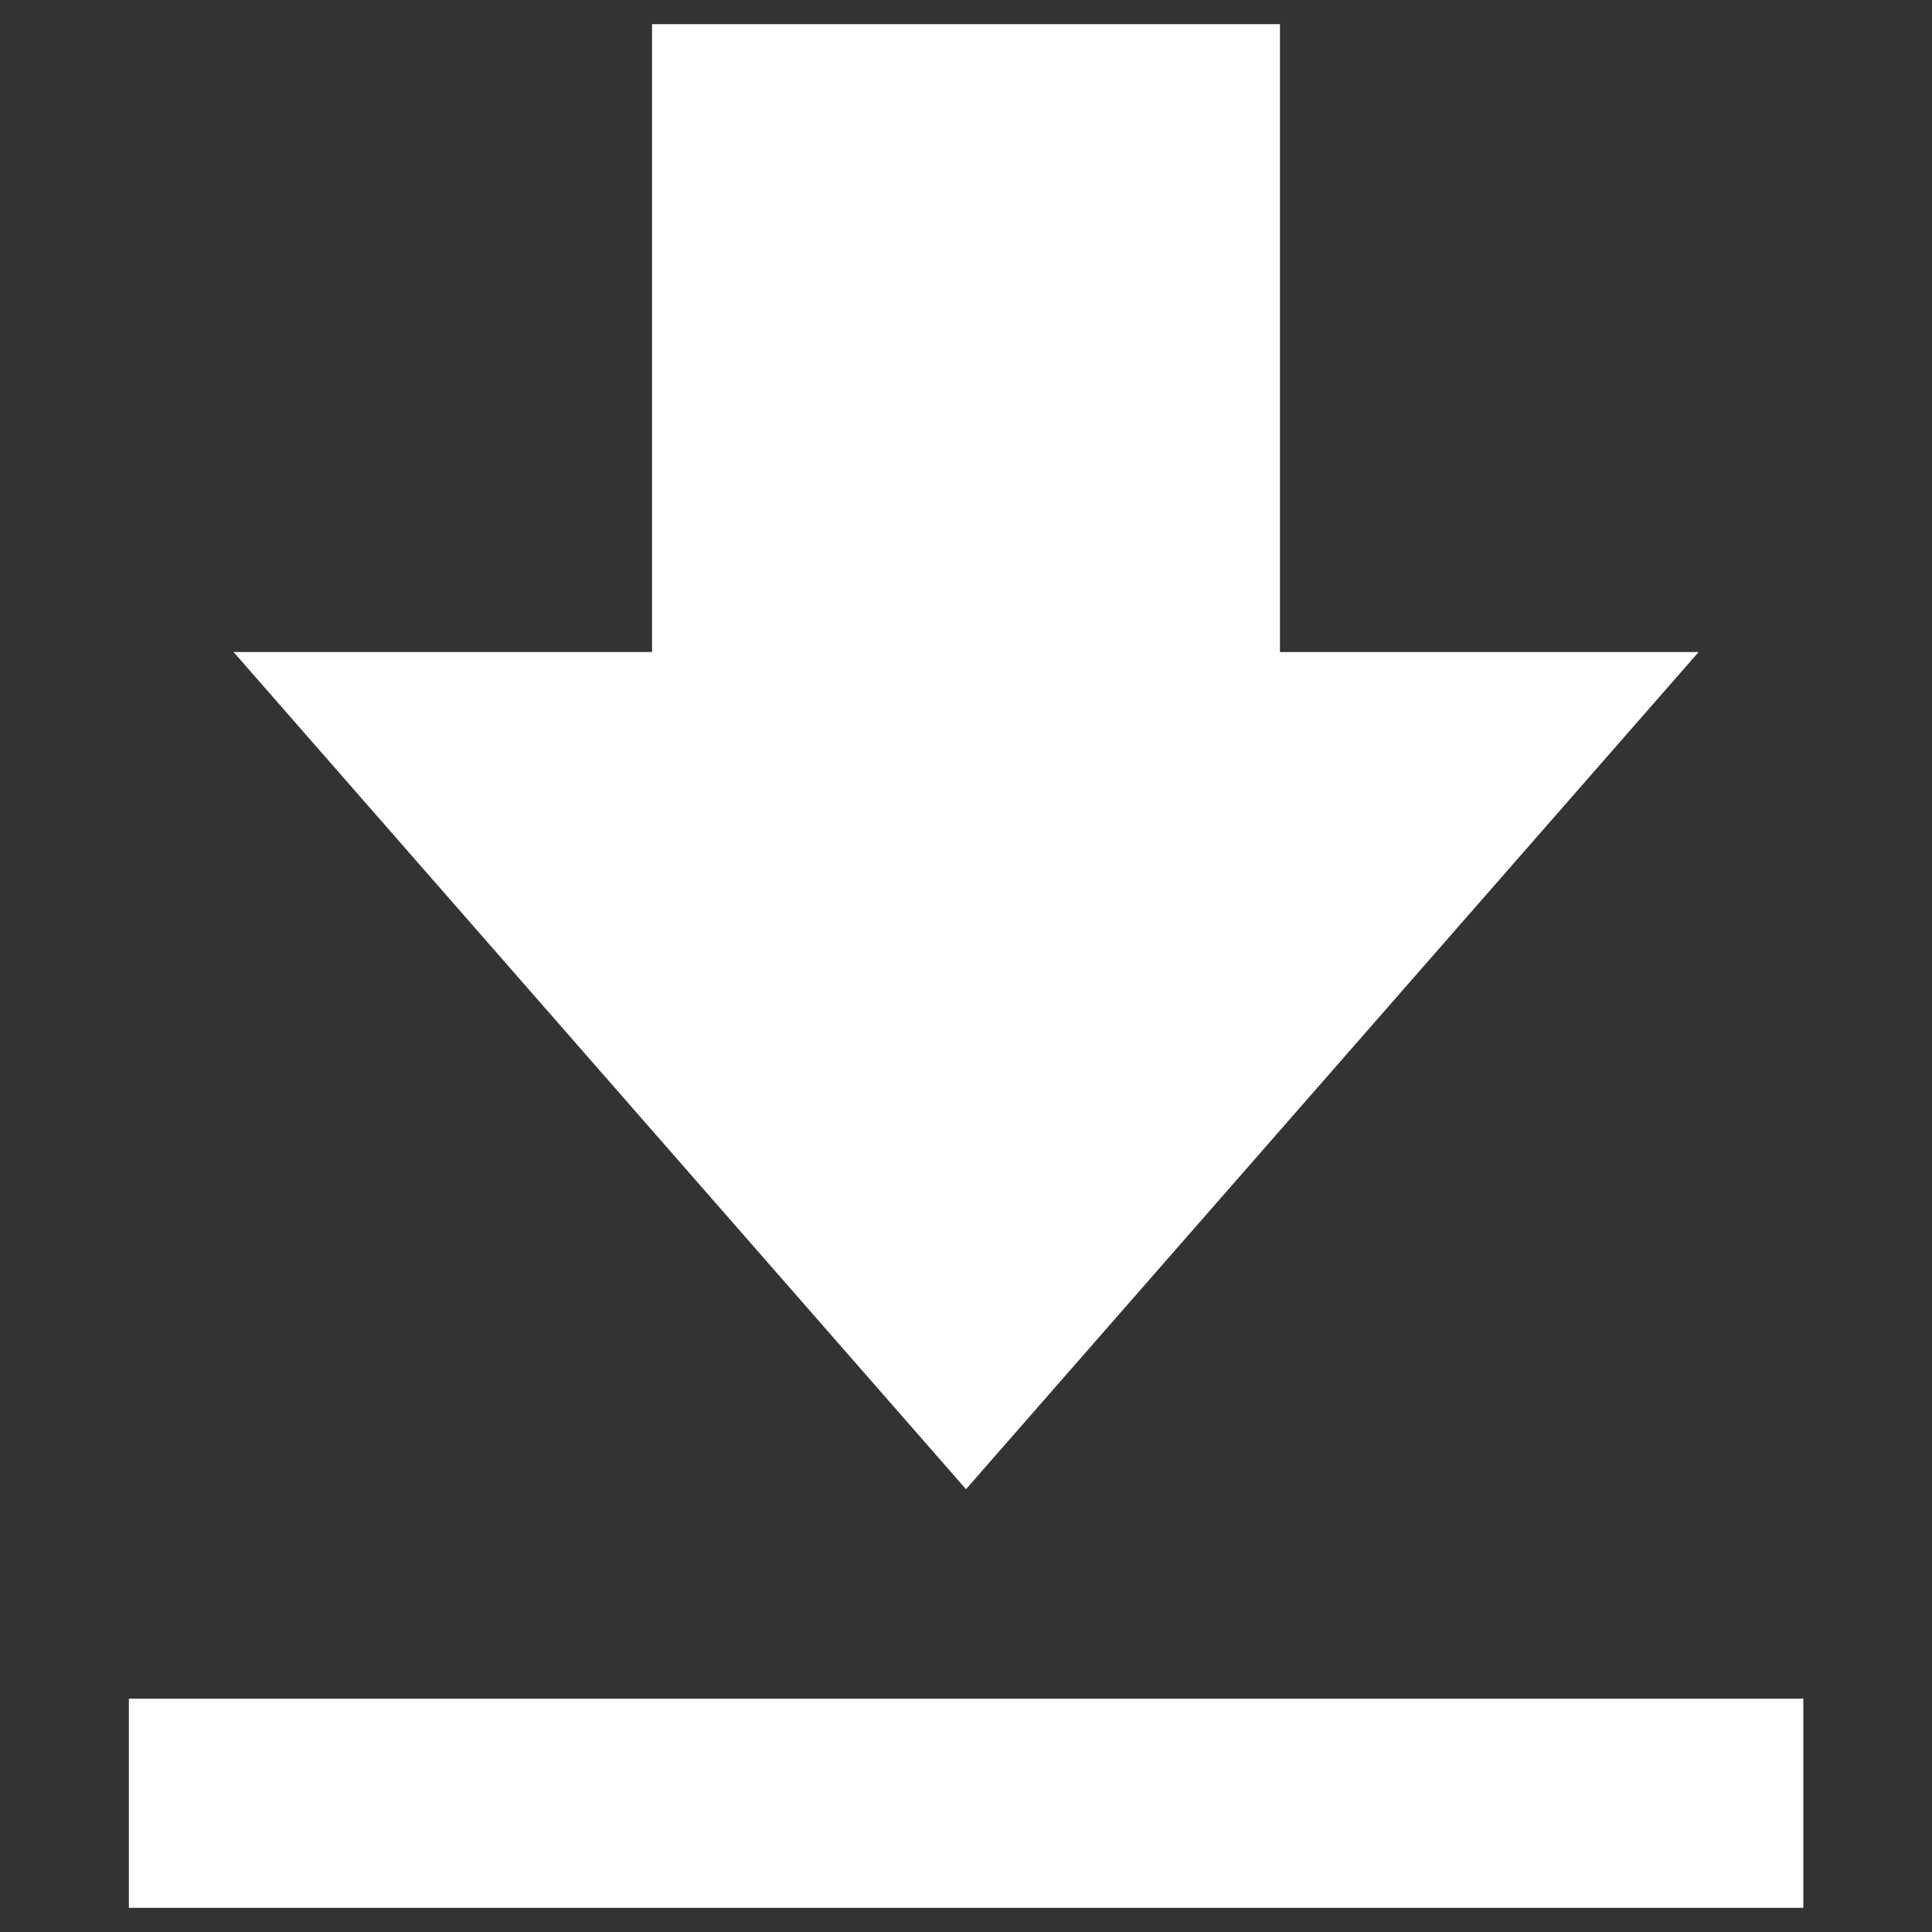 <svg width="10" height="10" viewBox="0 0 10 10" fill="none" xmlns="http://www.w3.org/2000/svg">
<rect x="0" y="0" width="10" height="10" fill="#333333" stroke="none"/>
<path d="M8.792 3.375H6.625V0.125H3.375V3.375H1.209L5 7.708L8.792 3.375ZM0.667 8.792H9.334V9.875H0.667V8.792Z" fill="white"/>
</svg>
